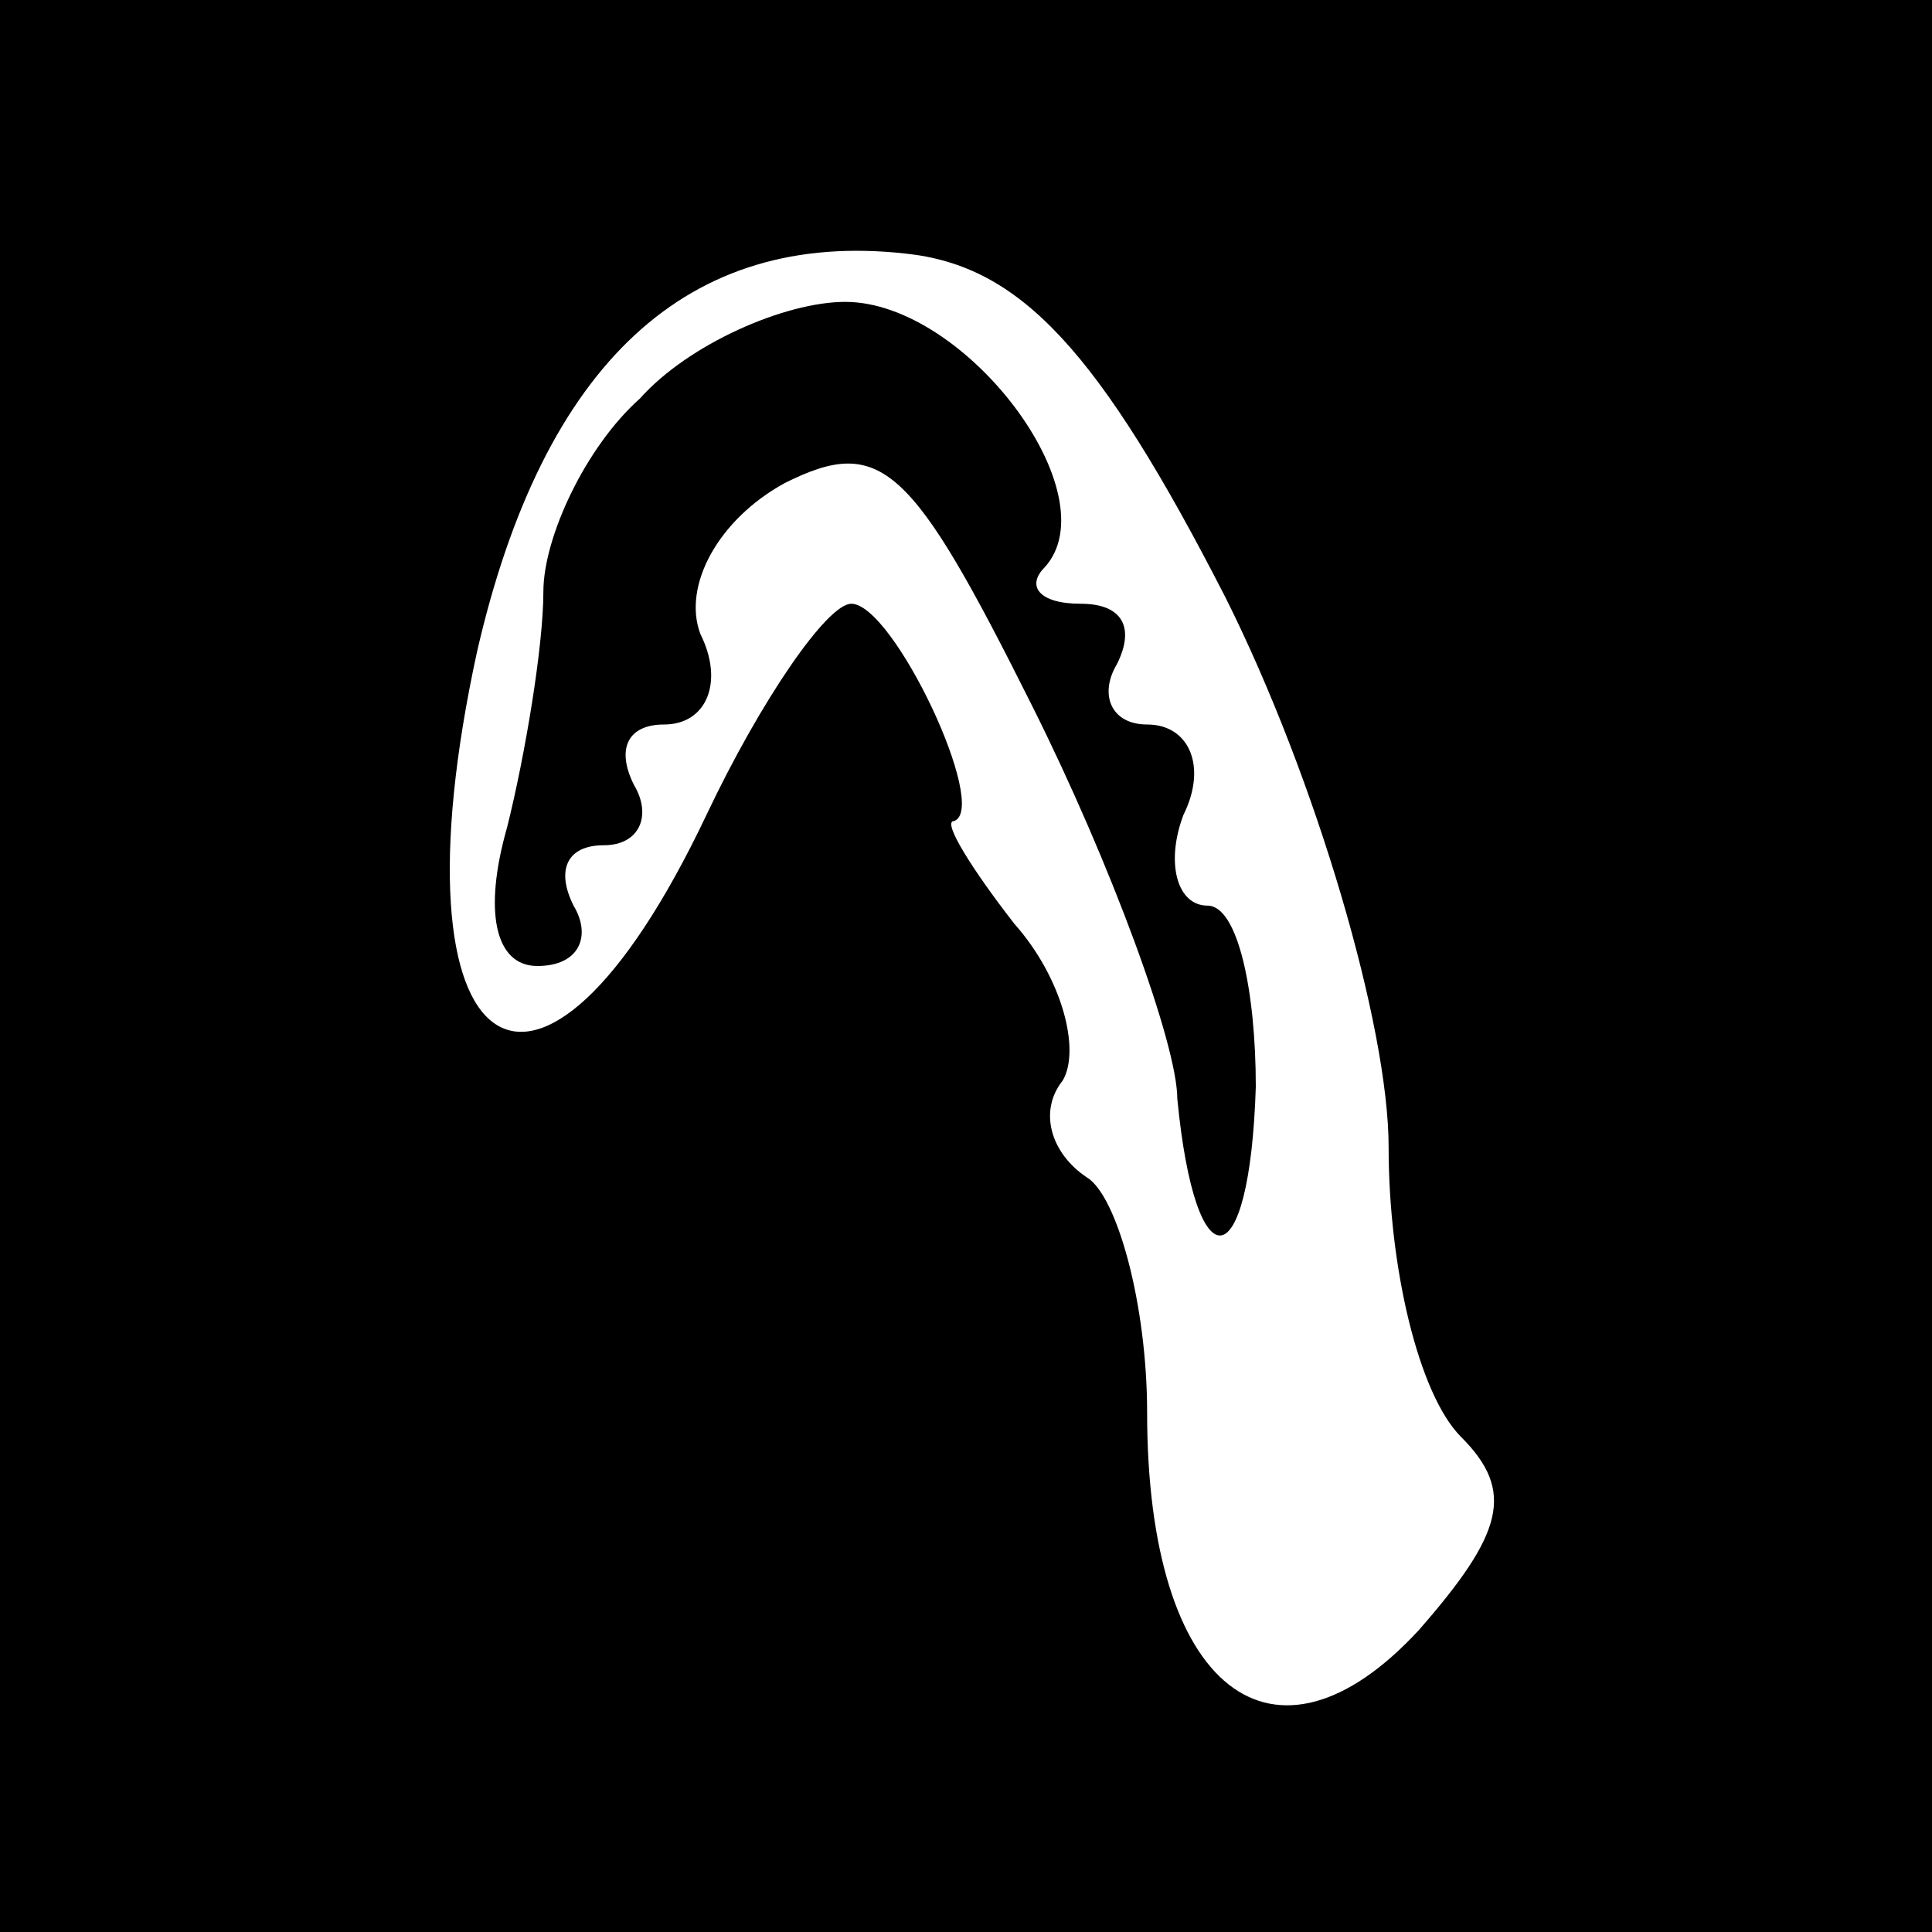 <?xml version="1.0" standalone="no"?>
<!DOCTYPE svg PUBLIC "-//W3C//DTD SVG 20010904//EN"
 "http://www.w3.org/TR/2001/REC-SVG-20010904/DTD/svg10.dtd">
<svg version="1.0" xmlns="http://www.w3.org/2000/svg"
 width="32pt" height="32pt" viewBox="0 0 32 32"
 preserveAspectRatio="xMidYMid meet">
<rect x="0" y="0" width="32" height="32" fill="#808080" stroke="none"/>
<g transform="translate(0,32) scale(0.1,-0.1)"
fill="#000000" stroke="none">
<path fill="#000000" stroke="none" d="M0 160 l0 -160 160 0 160 0 0 160 0
160 -160 0 -160 0 0 -160z"/>
<path fill="#ffffff" stroke="none" d="M203 221 c15 -30 27 -71 27 -91 0 -20
5 -41 12 -48 9 -9 7 -16 -7 -32 -24 -26 -45 -10 -45 36 0 18 -5 36 -10 39 -6
4 -8 11 -4 16 3 5 0 17 -8 26 -7 9 -12 17 -10 17 6 2 -10 36 -17 36 -4 0 -15
-16 -24 -35 -28 -59 -53 -42 -38 27 11 48 35 70 71 66 19 -2 32 -16 53 -57z"/>
<path fill="#000000" stroke="none" d="M106 254 c-9 -8 -16 -23 -16 -32 0 -9
-3 -27 -6 -39 -4 -14 -2 -23 5 -23 7 0 9 5 6 10 -3 6 -1 10 5 10 6 0 8 5 5 10
-3 6 -1 10 5 10 7 0 10 7 6 15 -3 8 3 19 14 25 16 8 21 3 41 -37 13 -26 24
-56 24 -65 3 -31 12 -30 13 2 0 16 -3 30 -8 30 -5 0 -7 7 -4 15 4 8 1 15 -6
15 -6 0 -8 5 -5 10 3 6 1 10 -6 10 -7 0 -9 3 -6 6 11 12 -13 44 -33 44 -10 0
-26 -7 -34 -16z"/>
</g>
</svg>
